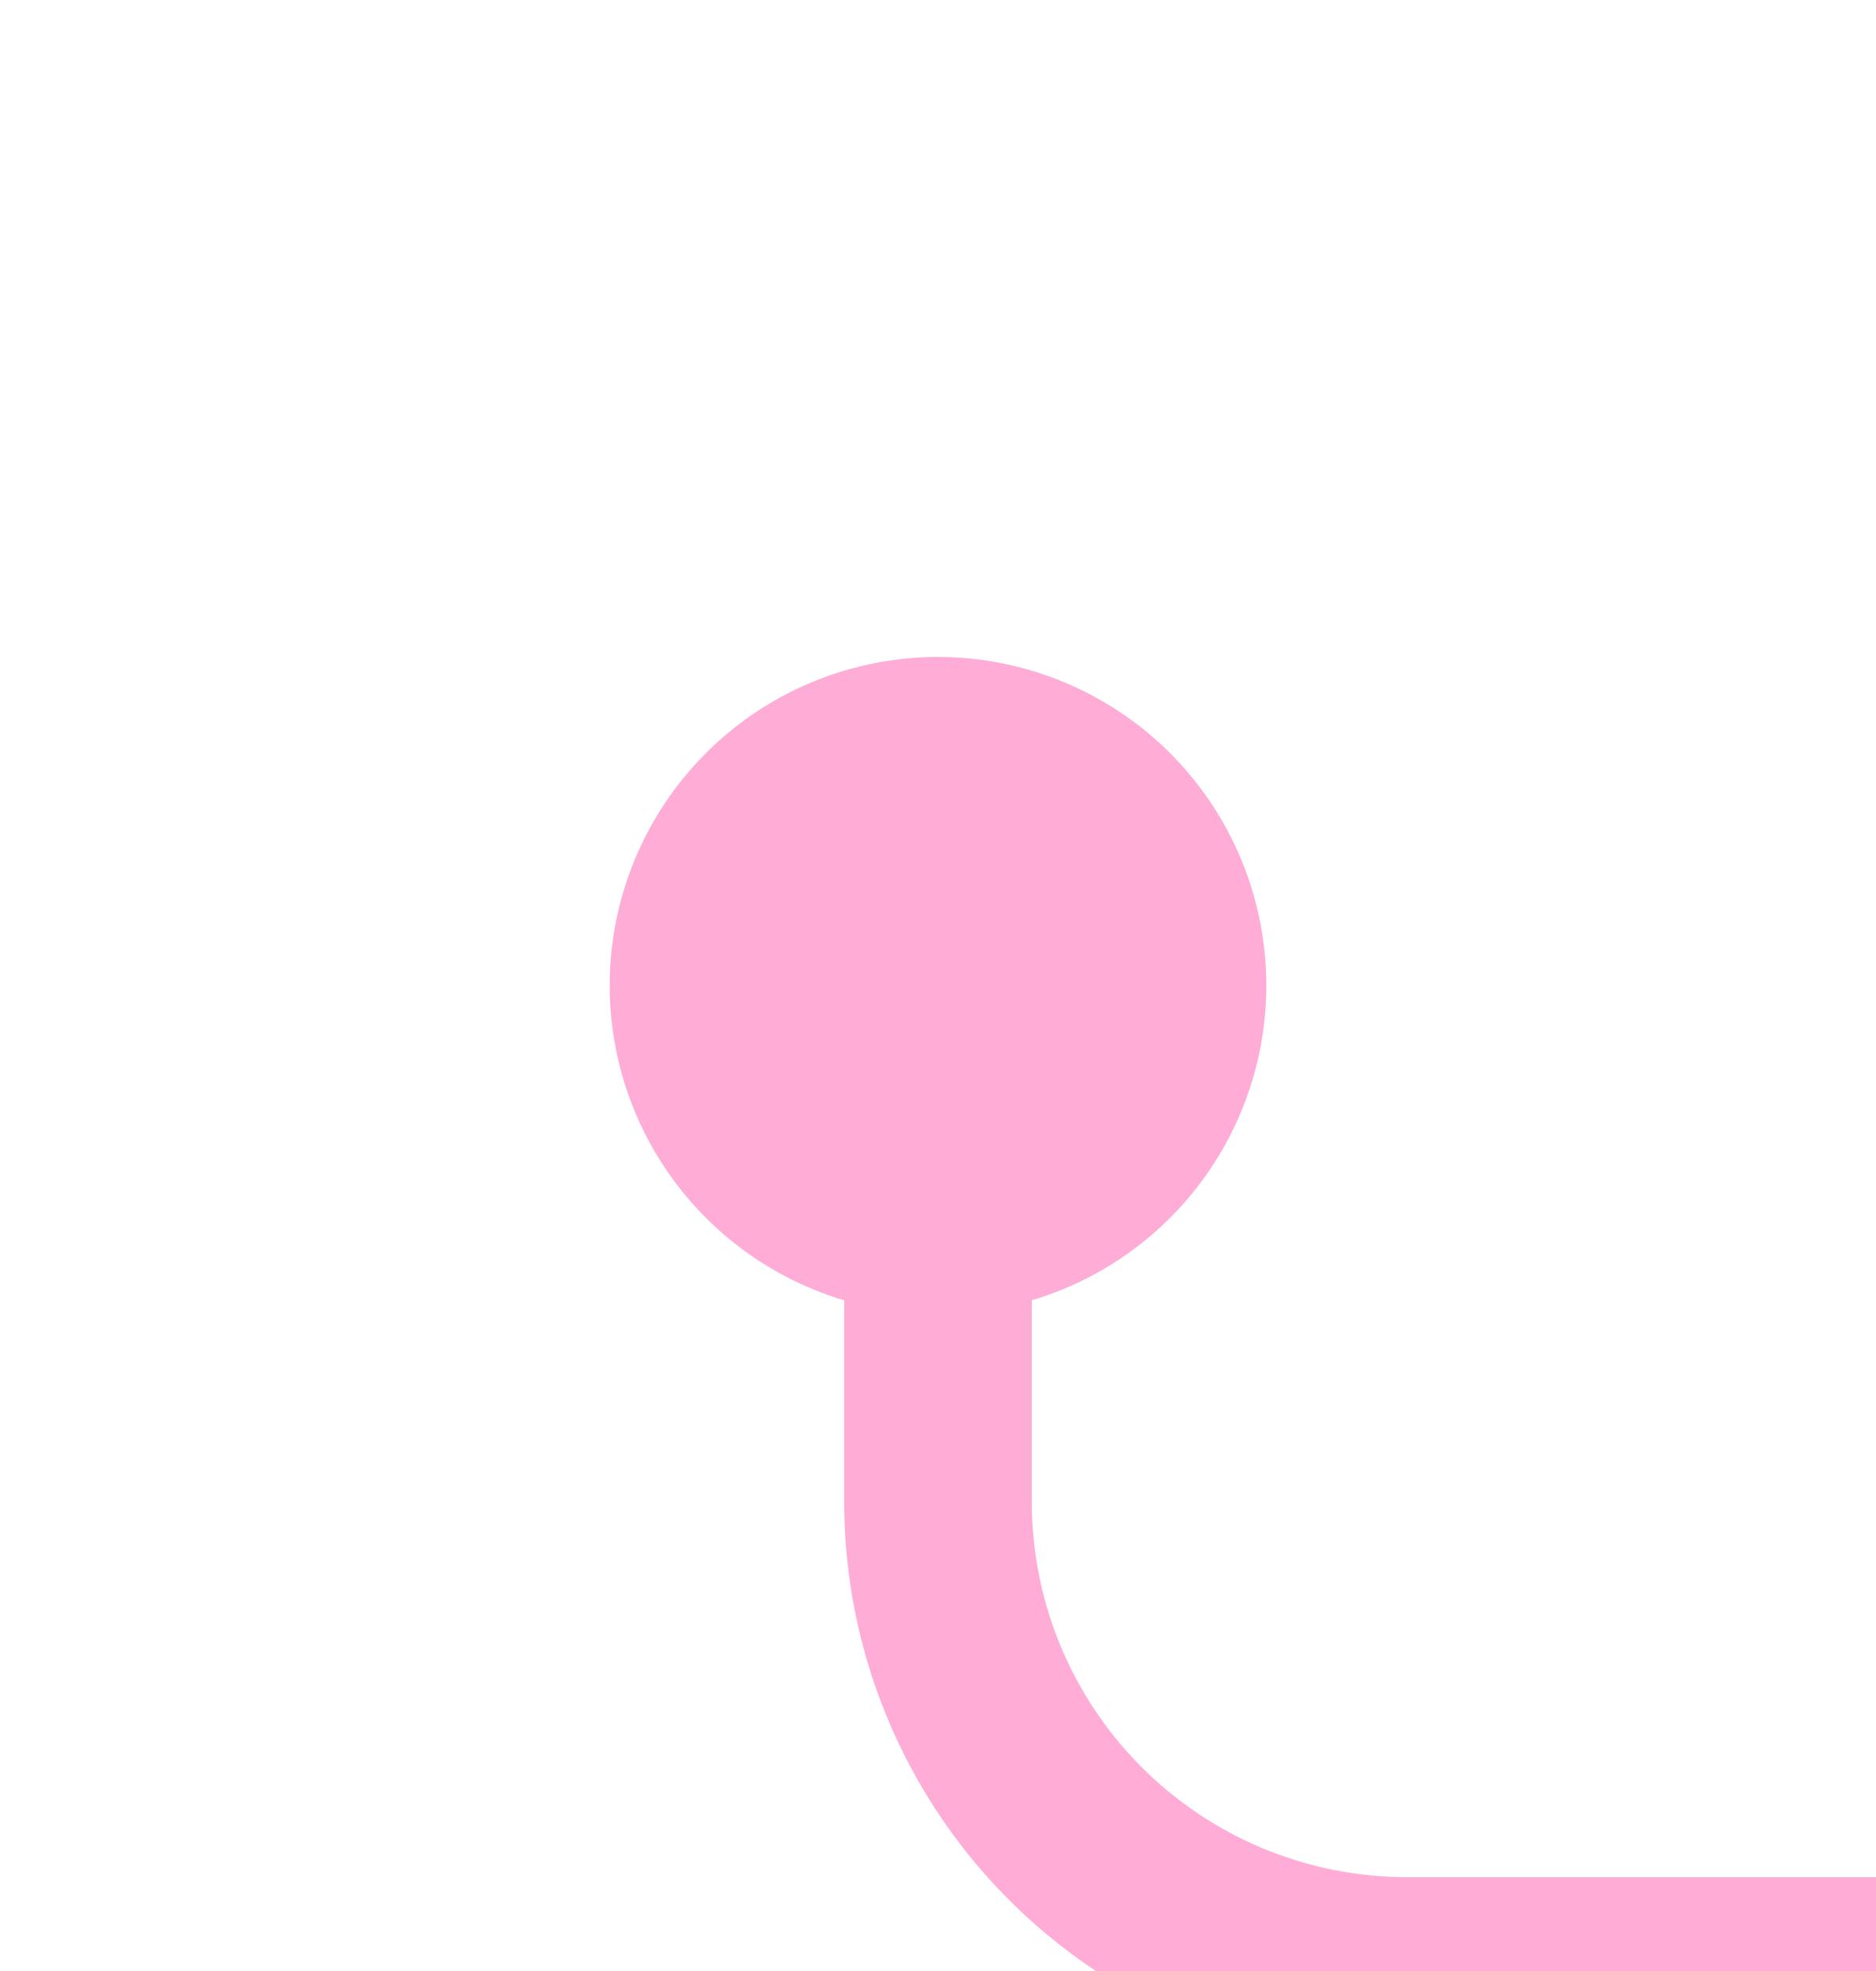 ﻿<?xml version="1.0" encoding="utf-8"?>
<svg version="1.1" xmlns:xlink="http://www.w3.org/1999/xlink" width="20px" height="21px" preserveAspectRatio="xMidYMin meet" viewBox="1334 2650  18 21" xmlns="http://www.w3.org/2000/svg">
  <path d="M 1343 2659  L 1343 2666  A 5 5 0 0 0 1348 2671 L 1502 2671  " stroke-width="2" stroke="#ffadd6" fill="none" />
  <path d="M 1343 2657  A 3.5 3.5 0 0 0 1339.5 2660.5 A 3.5 3.5 0 0 0 1343 2664 A 3.5 3.5 0 0 0 1346.5 2660.5 A 3.5 3.5 0 0 0 1343 2657 Z M 1496.893 2666.707  L 1501.186 2671  L 1496.893 2675.293  L 1498.307 2676.707  L 1503.307 2671.707  L 1504.014 2671  L 1503.307 2670.293  L 1498.307 2665.293  L 1496.893 2666.707  Z " fill-rule="nonzero" fill="#ffadd6" stroke="none" />
</svg>